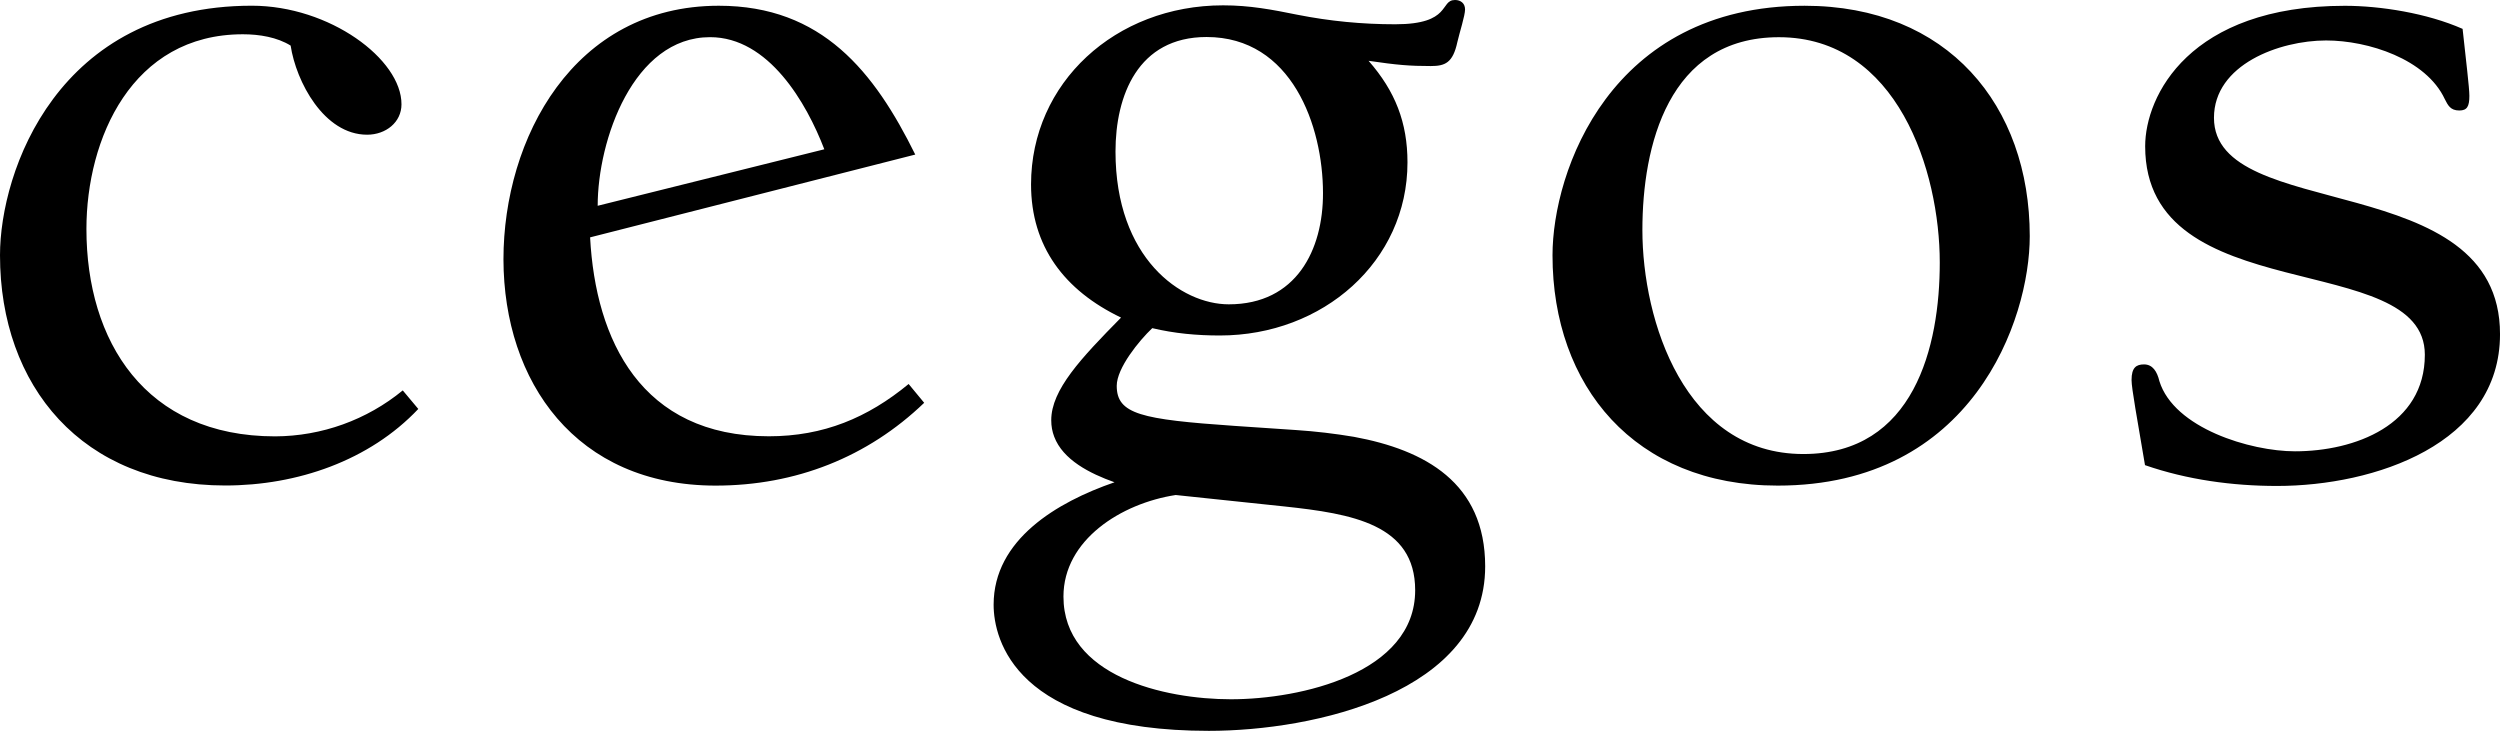 <?xml version="1.0" encoding="utf-8"?>
<!-- Generator: Adobe Illustrator 16.0.0, SVG Export Plug-In . SVG Version: 6.00 Build 0)  -->
<!DOCTYPE svg PUBLIC "-//W3C//DTD SVG 1.1//EN" "http://www.w3.org/Graphics/SVG/1.1/DTD/svg11.dtd">
<svg version="1.1" id="Layer_1" xmlns="http://www.w3.org/2000/svg" xmlns:xlink="http://www.w3.org/1999/xlink" x="0px" y="0px"
	 width="115.099px" height="33.648px" viewBox="-4.487 51.659 115.099 33.648"
	 enable-background="new -4.487 51.659 115.099 33.648" xml:space="preserve">
<path d="M78.538,72.562c-5.461,0-7.41-6.124-7.41-10.313c0-3.854,1.18-8.877,6.286-8.877c5.46,0,7.405,6.175,7.405,10.373
	C84.821,67.599,83.648,72.562,78.538,72.562L78.538,72.562z M52.085,65.67c-2.194,0-5.215-2.12-5.215-7.036
	c0-2.567,1.026-5.271,4.193-5.271c3.929,0,5.36,4.102,5.36,7.188C56.429,63.16,55.198,65.67,52.085,65.67z M23.03,61.133
	c0-3.027,1.646-7.763,5.174-7.763c2.7,0,4.444,3.034,5.26,5.162L23.03,61.133z M77.359,74.016c8.952,0,11.603-7.617,11.603-11.483
	c0-6.023-3.778-10.609-10.368-10.609c-8.943,0-11.604,7.624-11.604,11.487C66.989,69.432,70.77,74.016,77.359,74.016L77.359,74.016z
	 M51.169,85.307c4.851,0,12.721-1.753,12.721-7.572c0-3.855-2.777-5.36-6.038-5.964c-0.88-0.148-1.767-0.253-2.658-0.312
	l-2.854-0.193c-4.287-0.297-5.413-0.537-5.413-1.844c0-0.817,1.028-2.078,1.636-2.655c1.023,0.243,2.045,0.338,3.111,0.338
	c4.753,0,8.639-3.412,8.639-7.968c0-1.835-0.562-3.277-1.791-4.678c1.324,0.194,1.894,0.241,2.864,0.241
	c0.656,0,1.018-0.143,1.224-1.106c0.1-0.436,0.354-1.217,0.354-1.5c0-0.288-0.208-0.435-0.461-0.435
	c-0.715,0-0.151,1.118-2.752,1.118c-1.537,0-3.021-0.146-4.501-0.438c-1.182-0.239-2.194-0.434-3.426-0.434
	c-4.961,0-8.842,3.568-8.842,8.246c0,2.847,1.53,4.877,4.144,6.13c-1.844,1.871-3.214,3.324-3.214,4.724
	c0,0.28,0.046,0.521,0.136,0.759c0.402,1.066,1.64,1.696,2.777,2.099c-2.66,0.917-5.566,2.646-5.566,5.635
	C41.258,81.113,42.274,85.307,51.169,85.307z M28.462,74.016c3.682,0,6.995-1.308,9.6-3.812l-0.716-0.866
	c-1.889,1.557-3.919,2.407-6.436,2.407c-5.882,0-7.978-4.431-8.229-9.158l14.97-3.812c-1.884-3.811-4.284-6.852-9.046-6.852
	c-6.692,0-9.913,6.124-9.913,11.676C18.704,69.24,22.028,74.016,28.462,74.016z M7.108,51.922c-8.942,0-11.595,7.624-11.595,11.487
	c0,6.021,3.777,10.602,10.37,10.602c3.317,0,6.641-1.146,8.888-3.524l-0.715-0.854c-1.656,1.36-3.731,2.108-5.876,2.116
	c-5.987,0-8.688-4.39-8.688-9.546c0-4.151,2.09-8.966,7.202-8.966c0.769,0,1.58,0.137,2.2,0.521
	c0.249,1.651,1.531,4.103,3.521,4.103c0.862,0,1.582-0.573,1.582-1.398C14.004,54.385,10.686,51.922,7.108,51.922z M97.443,57.082
	c0-2.455,3.021-3.56,5.162-3.56c1.938,0,4.603,0.855,5.464,2.698c0.146,0.286,0.258,0.526,0.67,0.526
	c0.359,0,0.463-0.188,0.463-0.674c0-0.381-0.157-1.636-0.312-3.084c-1.637-0.723-3.788-1.062-5.42-1.062
	c-7.156,0-9.194,4.146-9.194,6.467c0,7.568,12.876,4.682,12.876,9.598c0,3.234-3.218,4.446-5.979,4.446
	c-2.048,0-5.569-1.063-6.242-3.23c-0.104-0.438-0.308-0.771-0.707-0.771c-0.356,0-0.575,0.143-0.575,0.717
	c0,0.392,0.261,1.787,0.619,3.921c1.939,0.672,4.028,0.958,6.08,0.958c4.493,0,10.265-1.935,10.265-6.986
	C110.624,59.354,97.443,61.951,97.443,57.082L97.443,57.082z M52.186,83.853c-3.062,0-7.712-1.059-7.712-4.729
	c0-2.607,2.657-4.29,5.168-4.675l4.998,0.526c3.116,0.334,6.027,0.819,6.027,3.859C60.668,82.65,55.409,83.853,52.186,83.853z"/>
</svg>
